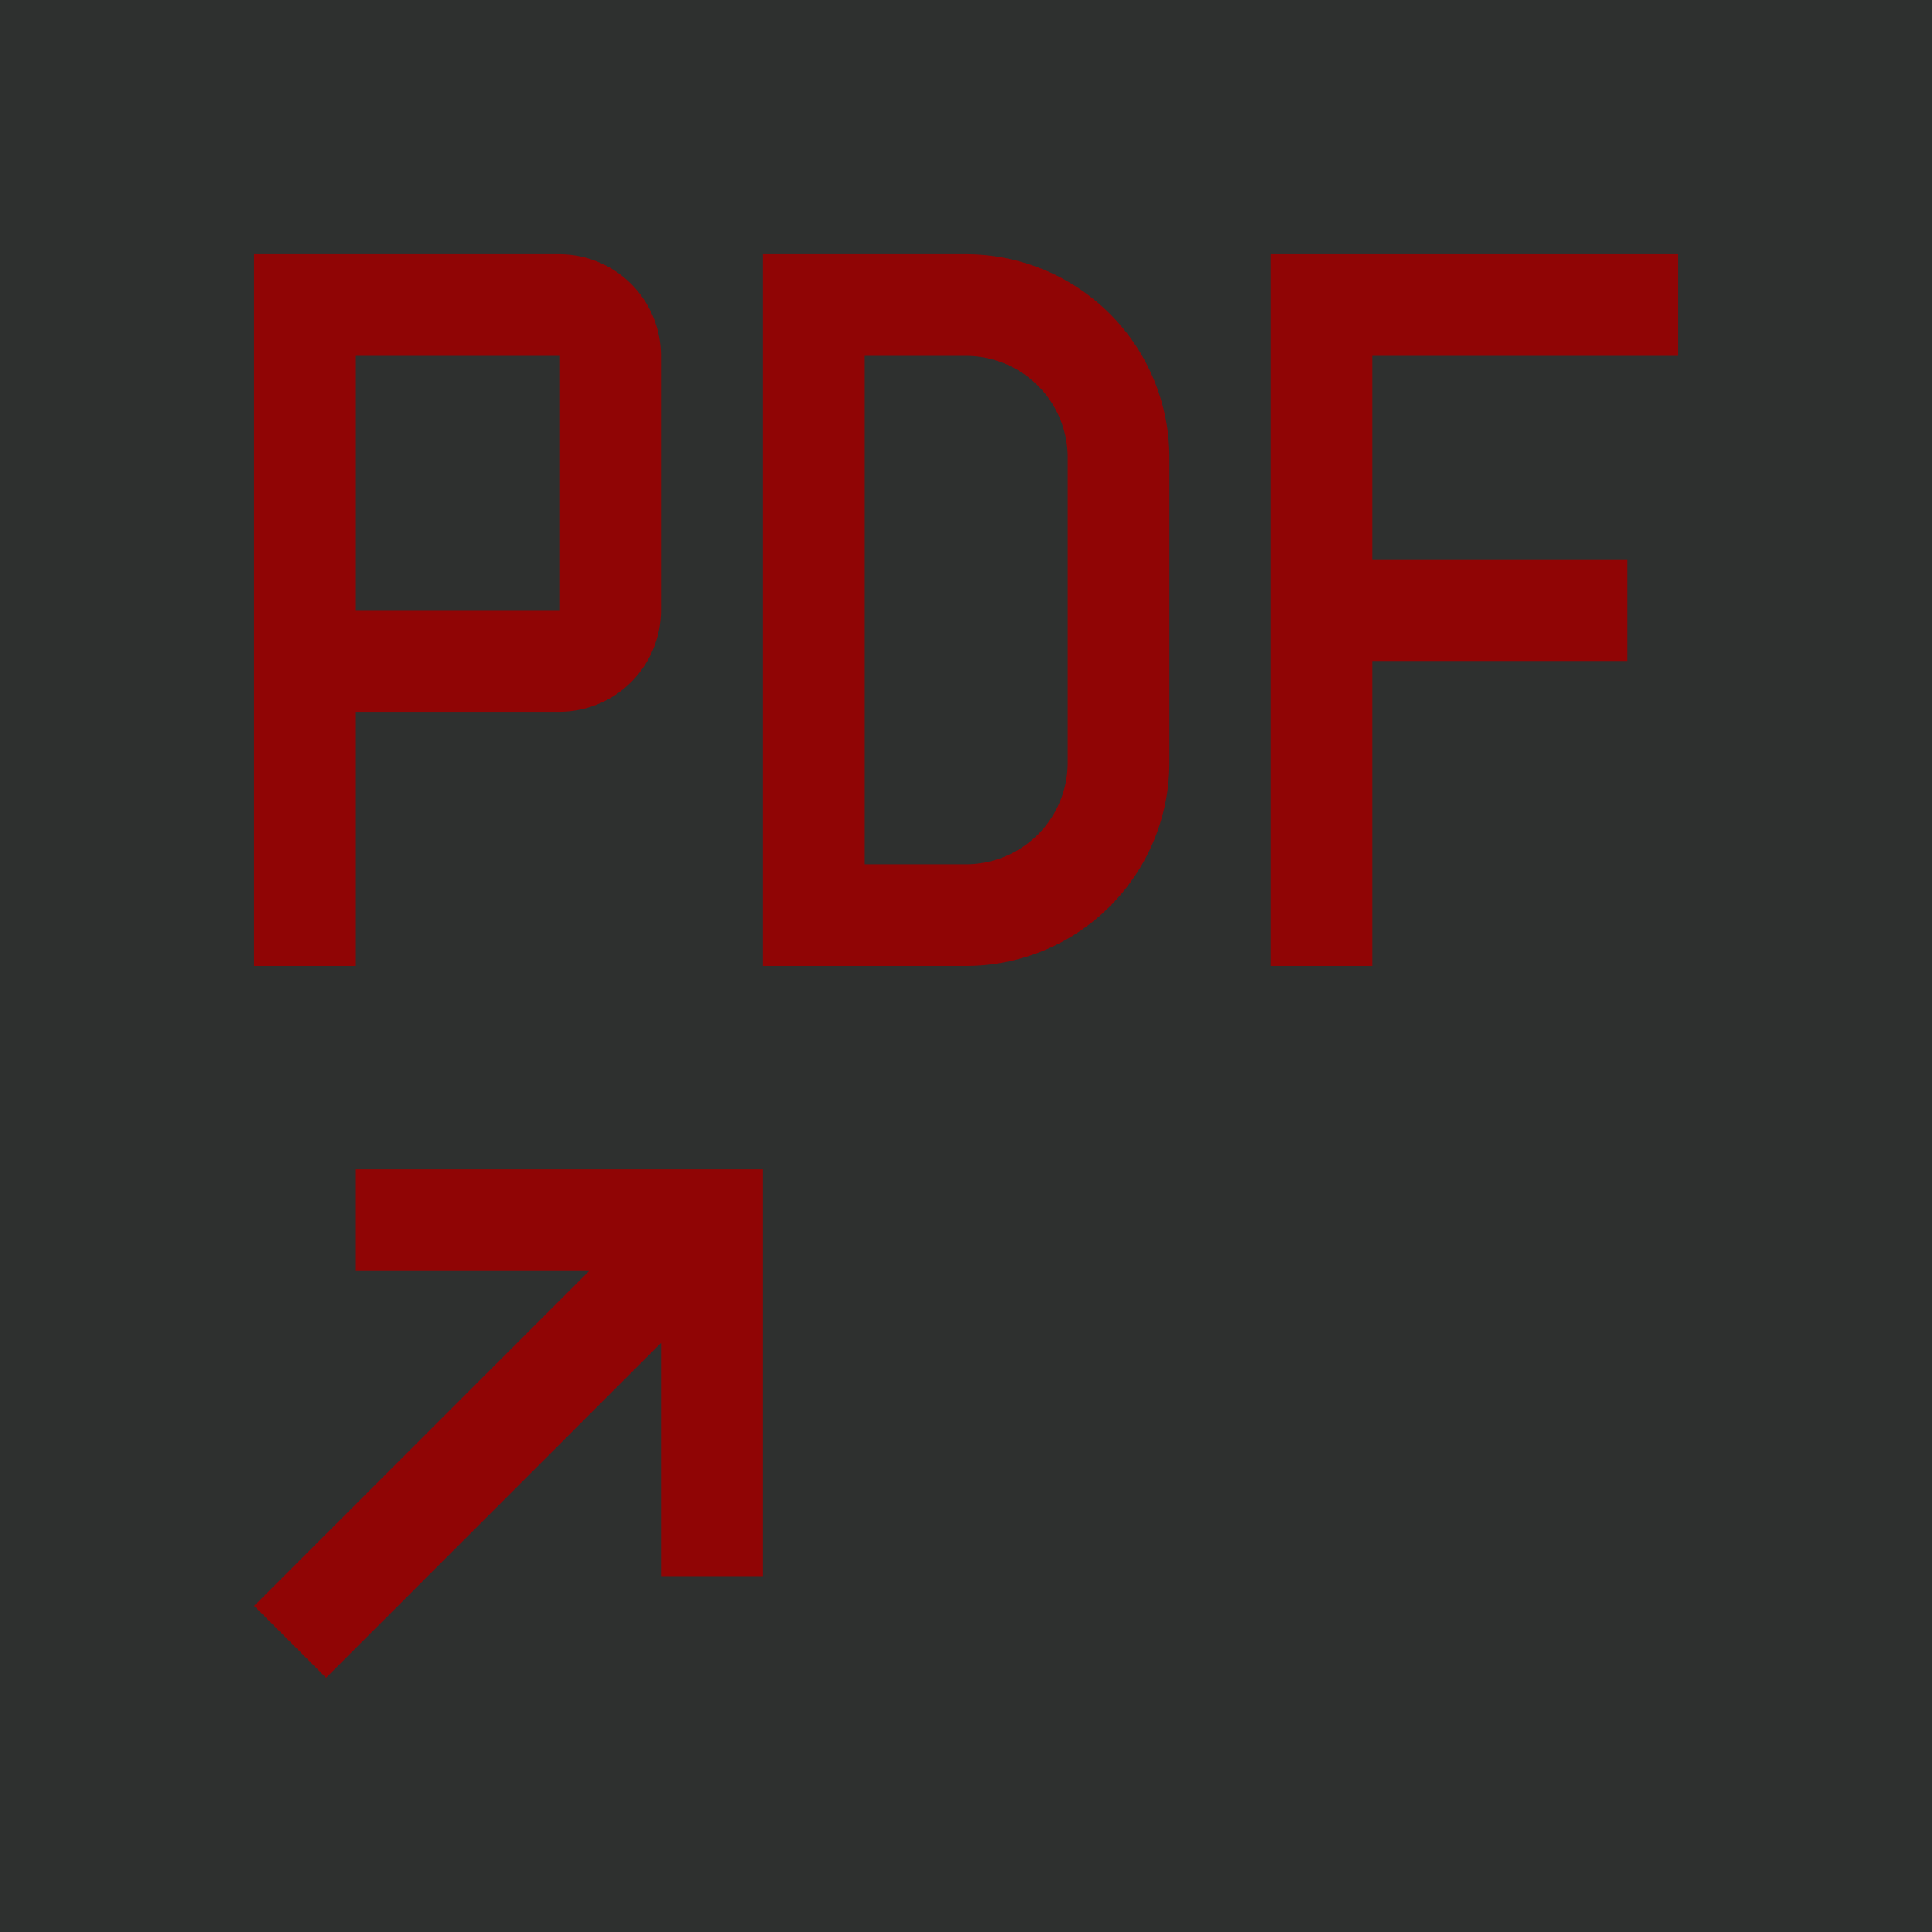 <svg xmlns="http://www.w3.org/2000/svg" height="32" viewBox="-3 -3 38 38" width="32"><g id="deeditor_bgCarrier" stroke-width="0">
    <rect id="dee_c_e" x="-3" y="-3" width="38" height="38" rx="0" fill="#2e302f" strokewidth="0"/>
  </g><path d="m4 20v2h4.586l-6.586 6.586 1.414 1.414 6.586-6.586v4.586h2v-8z" fill="#900505"/><path d="m22 16h2v-6h5v-2h-5v-4h6v-2h-8z" fill="#900505"/><path d="m16 2h-4v14h4a4 4 0 0 0 4-4v-6a4 4 0 0 0 -4-4zm2 10a2 2 0 0 1 -2 2h-2v-10h2a2 2 0 0 1 2 2z" fill="#900505"/><path d="m8 2h-6v14h2v-5h4a2 2 0 0 0 2-2v-5a2 2 0 0 0 -2-2zm0 7h-4v-5h4z" fill="#900505"/><path d="m0 0h32v32h-32z" fill="none"/></svg>